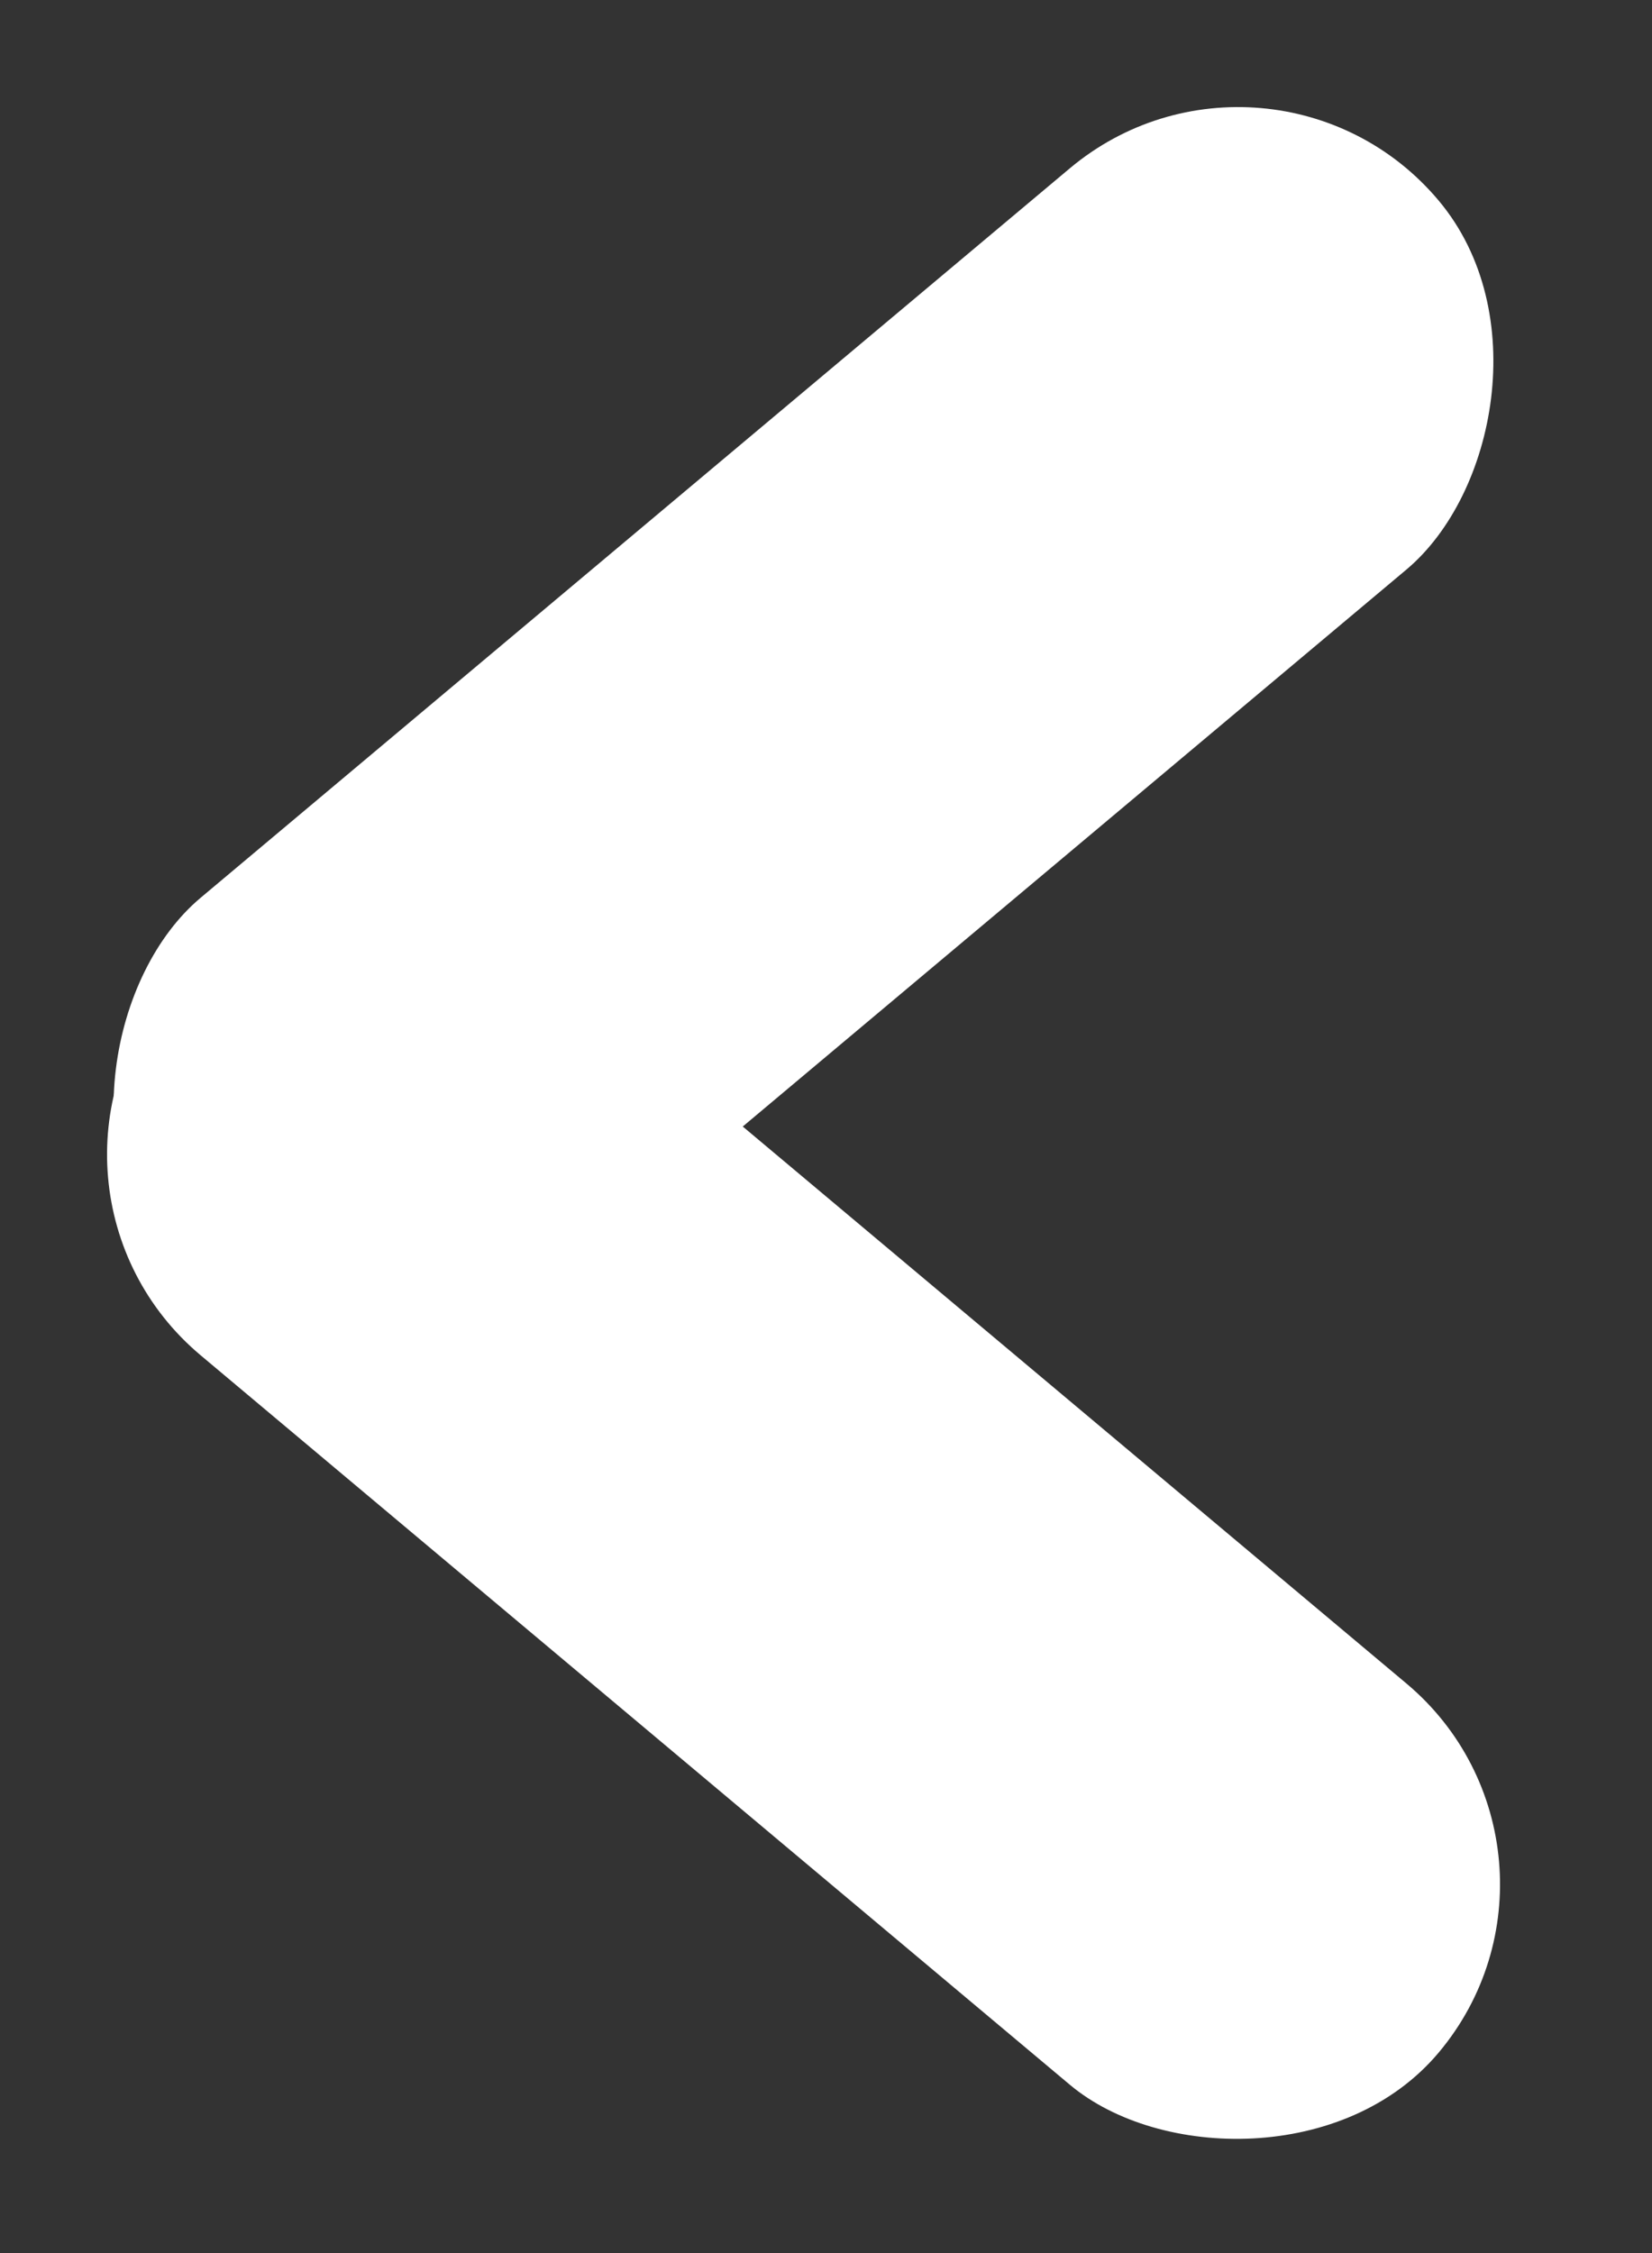 <svg width="11" height="15" viewBox="0 0 11 15" fill="none" xmlns="http://www.w3.org/2000/svg">
<rect x="0" y="0" width="11" height="15" fill="#333333" stroke="none"/>
<rect y="7.902" width="3.487" height="11.043" rx="1.744" transform="rotate(-50 0 7.902)" fill="white"/>
<rect x="8.459" width="3.487" height="11.043" rx="1.744" transform="rotate(50 8.459 0)" fill="white"/>
</svg>
